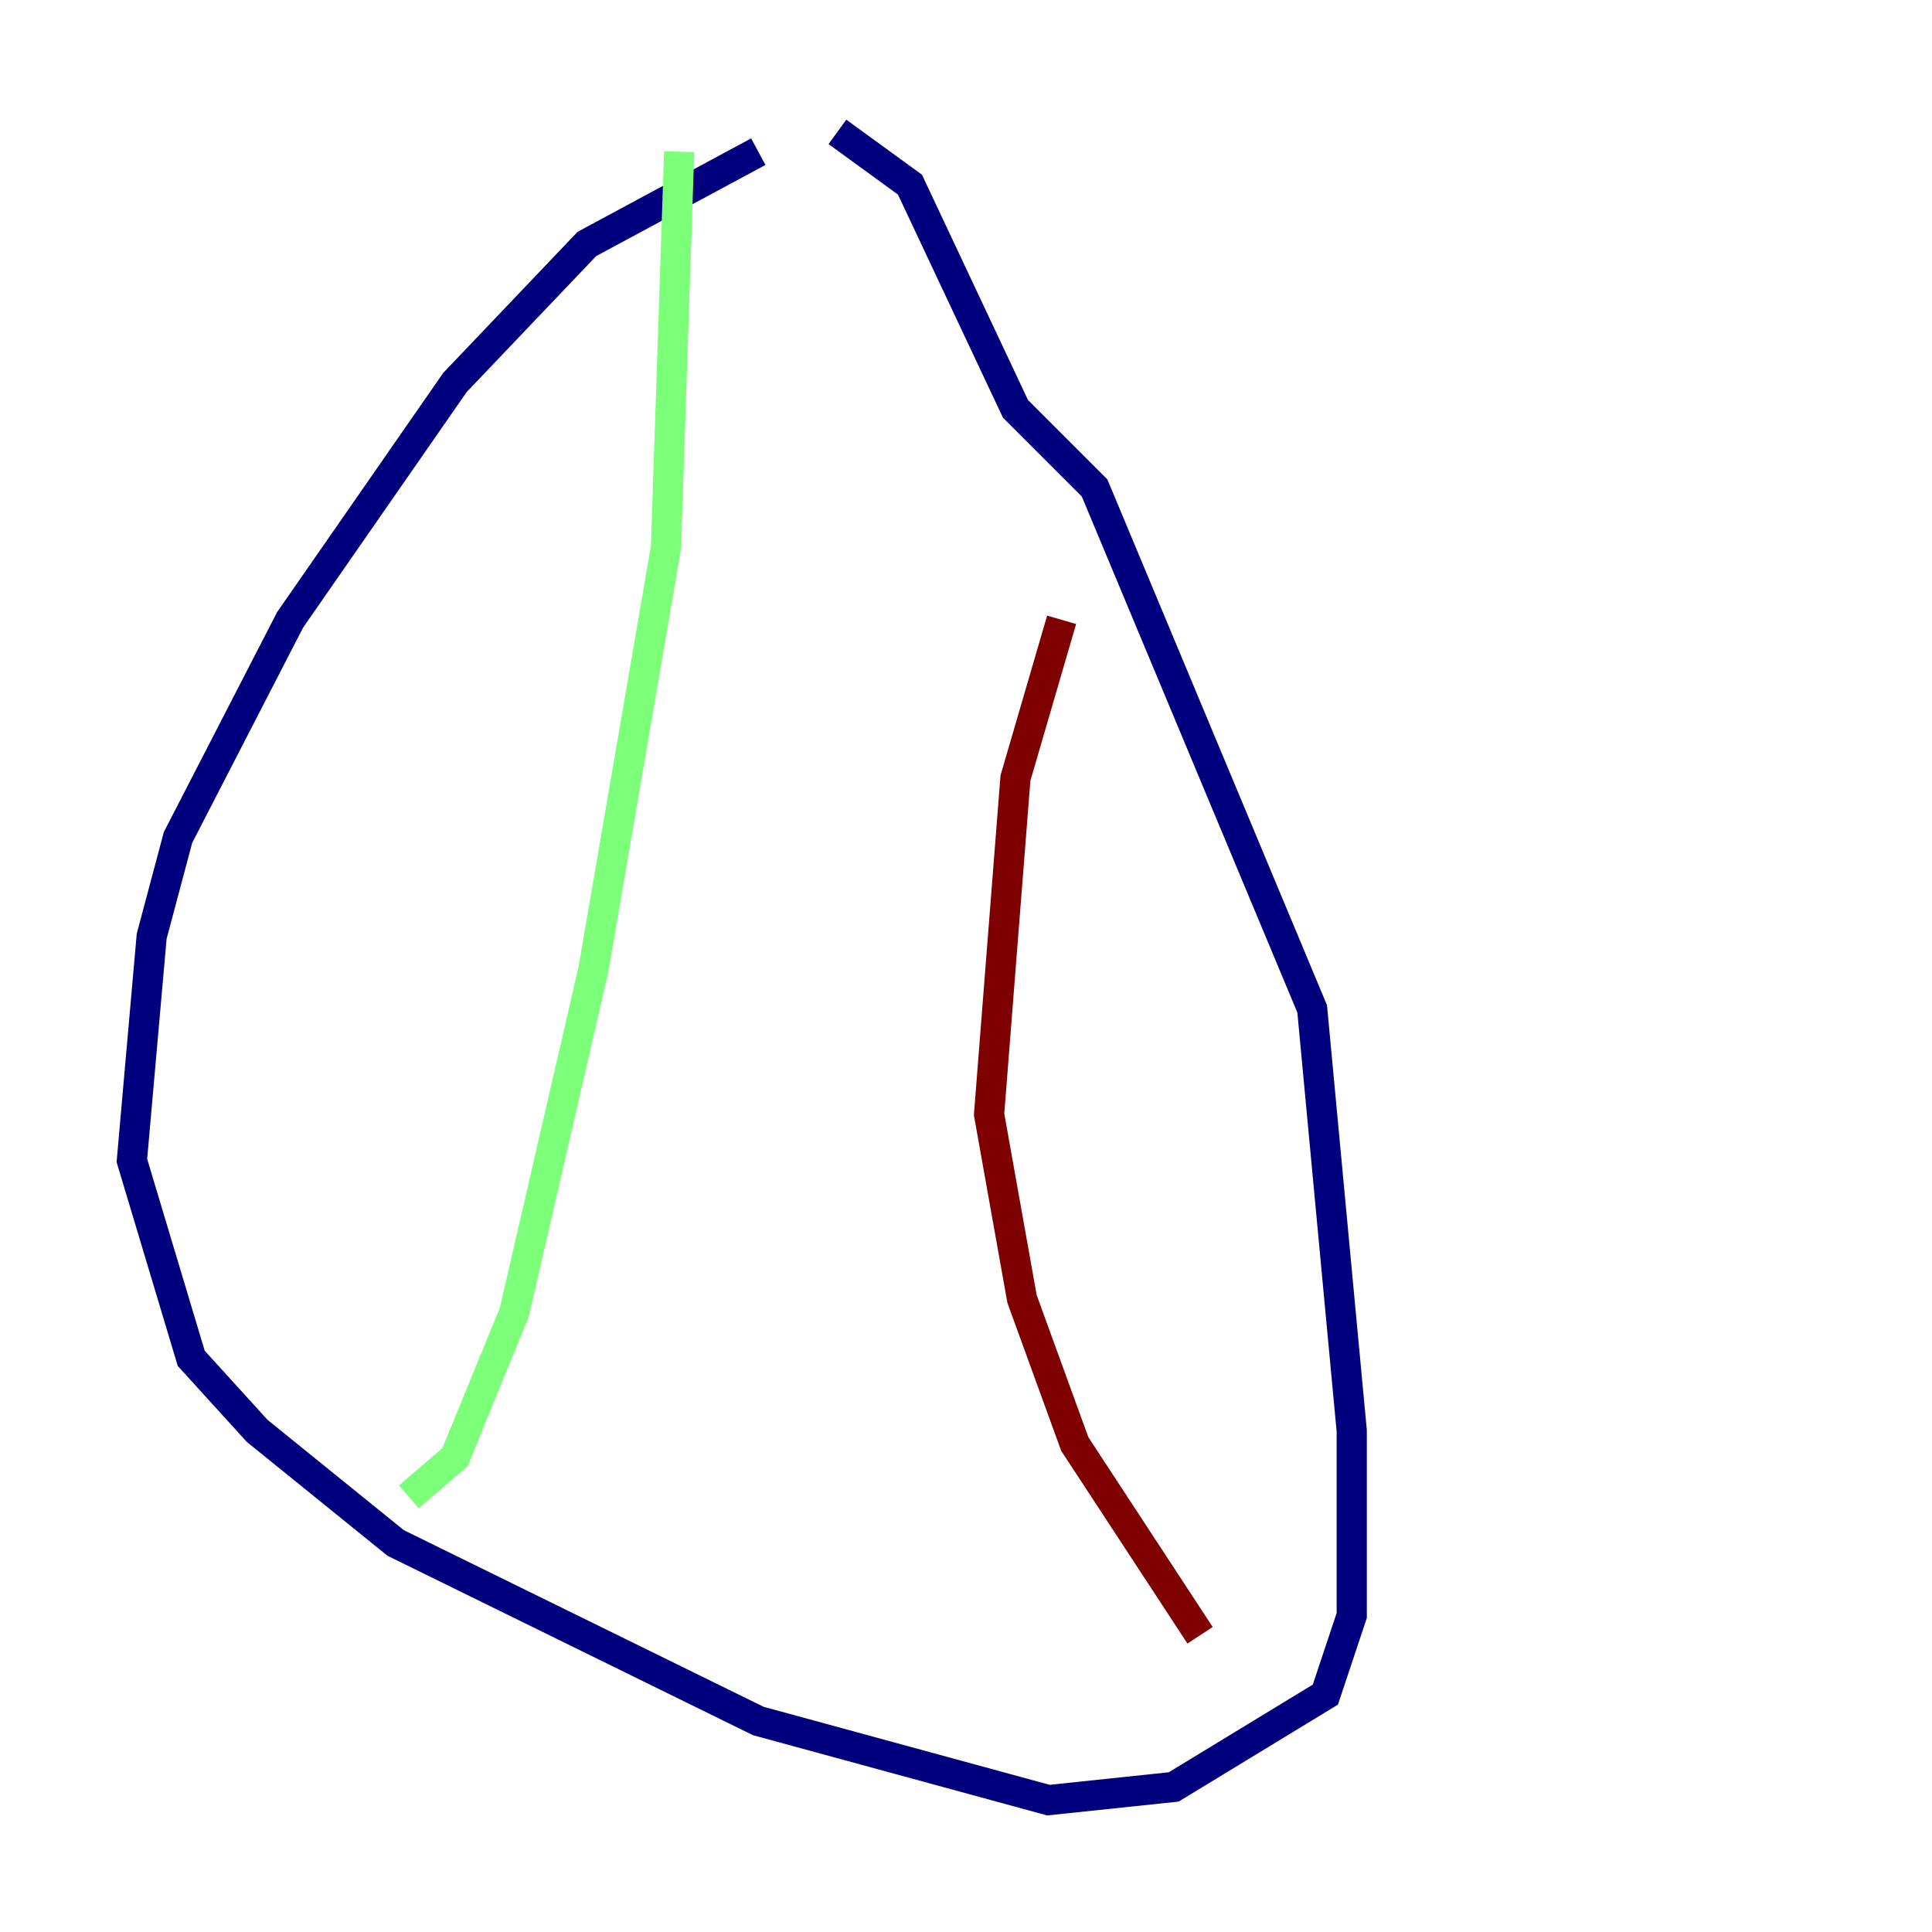<?xml version="1.0" encoding="utf-8" ?>
<svg baseProfile="tiny" height="128" version="1.2" viewBox="0,0,128,128" width="128" xmlns="http://www.w3.org/2000/svg" xmlns:ev="http://www.w3.org/2001/xml-events" xmlns:xlink="http://www.w3.org/1999/xlink"><defs /><polyline fill="none" points="50.239,10.048 38.88,16.164 30.143,25.338 19.222,41.065 11.795,55.481 10.048,62.034 8.737,76.887 12.669,89.993 17.038,94.799 26.212,102.225 50.239,114.02 69.461,119.263 77.761,118.389 87.809,112.273 89.556,107.031 89.556,94.799 86.935,66.84 72.519,32.328 67.276,27.085 60.287,12.232 55.481,8.737" stroke="#00007f" stroke-width="2" /><polyline fill="none" points="44.997,10.048 44.123,36.259 39.317,64.218 34.075,86.935 30.143,96.546 27.085,99.167" stroke="#7cff79" stroke-width="2" /><polyline fill="none" points="70.335,41.065 67.276,51.55 65.529,73.829 67.713,86.061 71.208,95.672 79.508,108.341" stroke="#7f0000" stroke-width="2" /></svg>